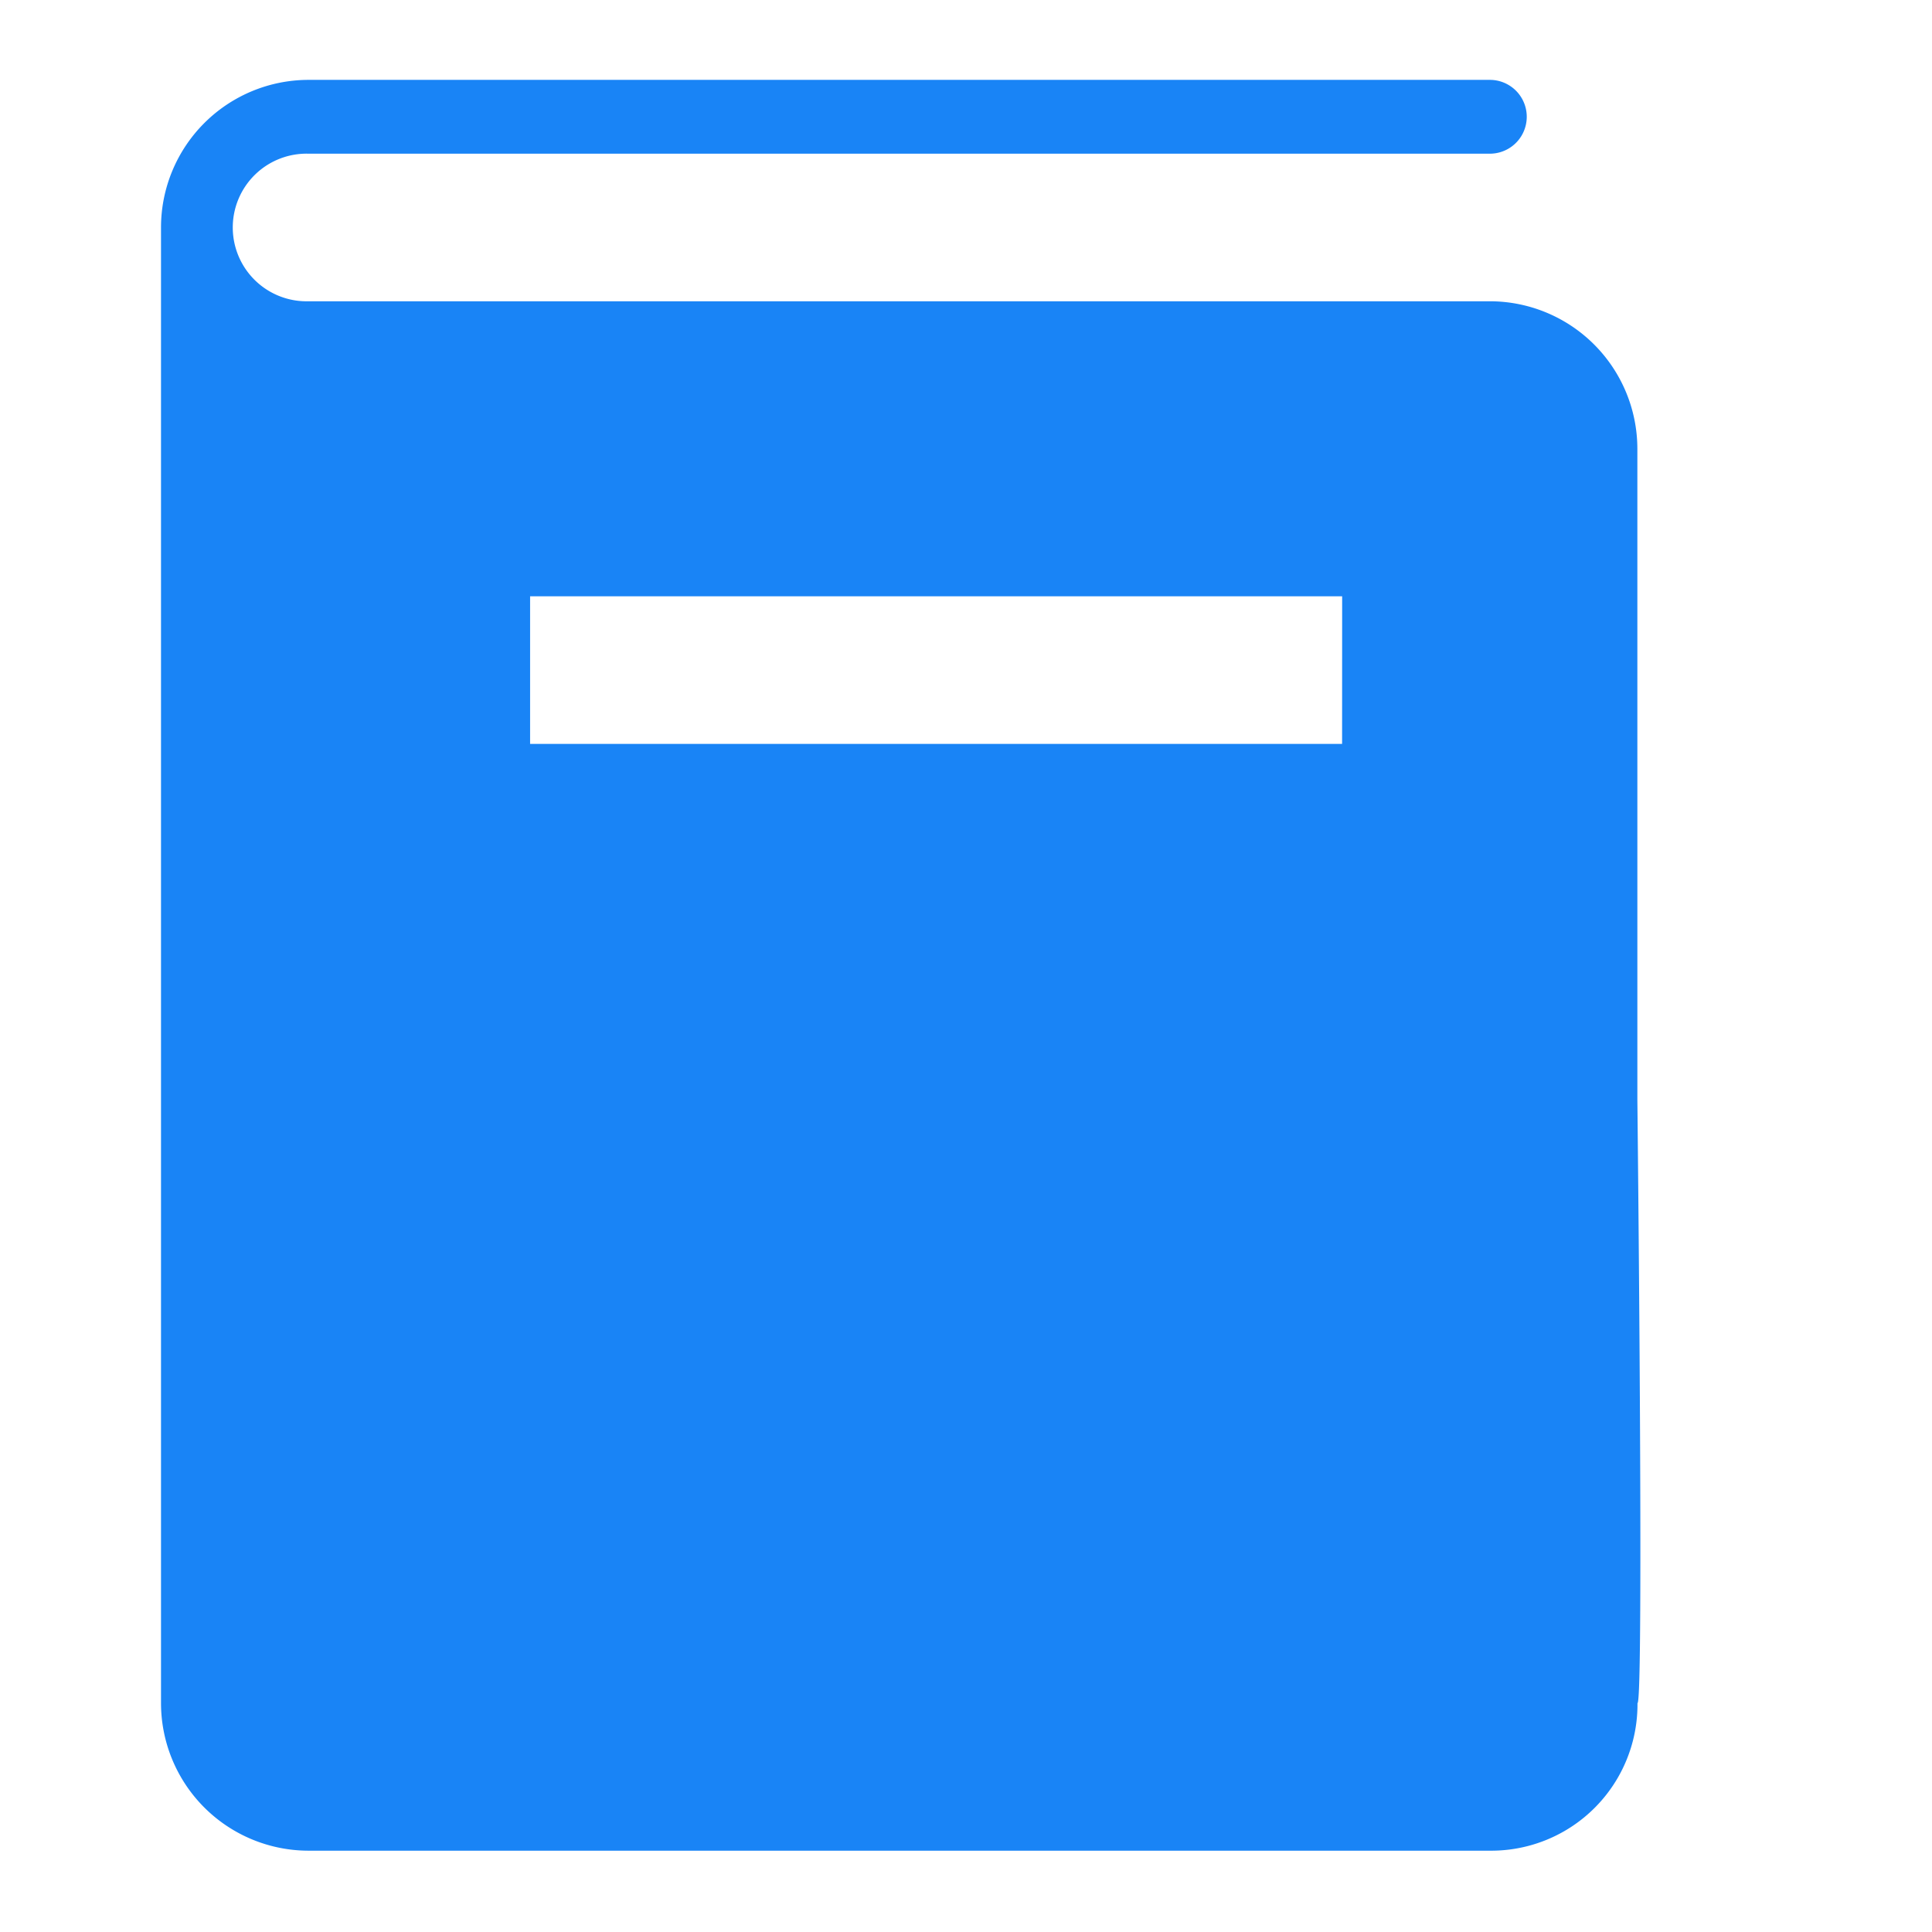 <svg xmlns="http://www.w3.org/2000/svg" width="33.501" height="33.5" viewBox="0 0 33.501 33.5"><rect width="33.501" height="33.5" fill="none"/><g transform="translate(2.792 1.383)"><path d="M25.6,17.678V6.4a2.56,2.56,0,0,0-2.56-2.559H2.56a1.28,1.28,0,1,1,0-2.559H23.042a.64.64,0,1,0,0-1.28H2.56A2.56,2.56,0,0,0,0,2.559v25.59a2.56,2.56,0,0,0,2.56,2.559H23.042a2.536,2.536,0,0,0,2.56-2.559C25.716,28.166,25.6,17.678,25.6,17.678Zm-5.12-6.162H6.4V8.957H20.481Z" fill="#1984f6"/></g></svg>